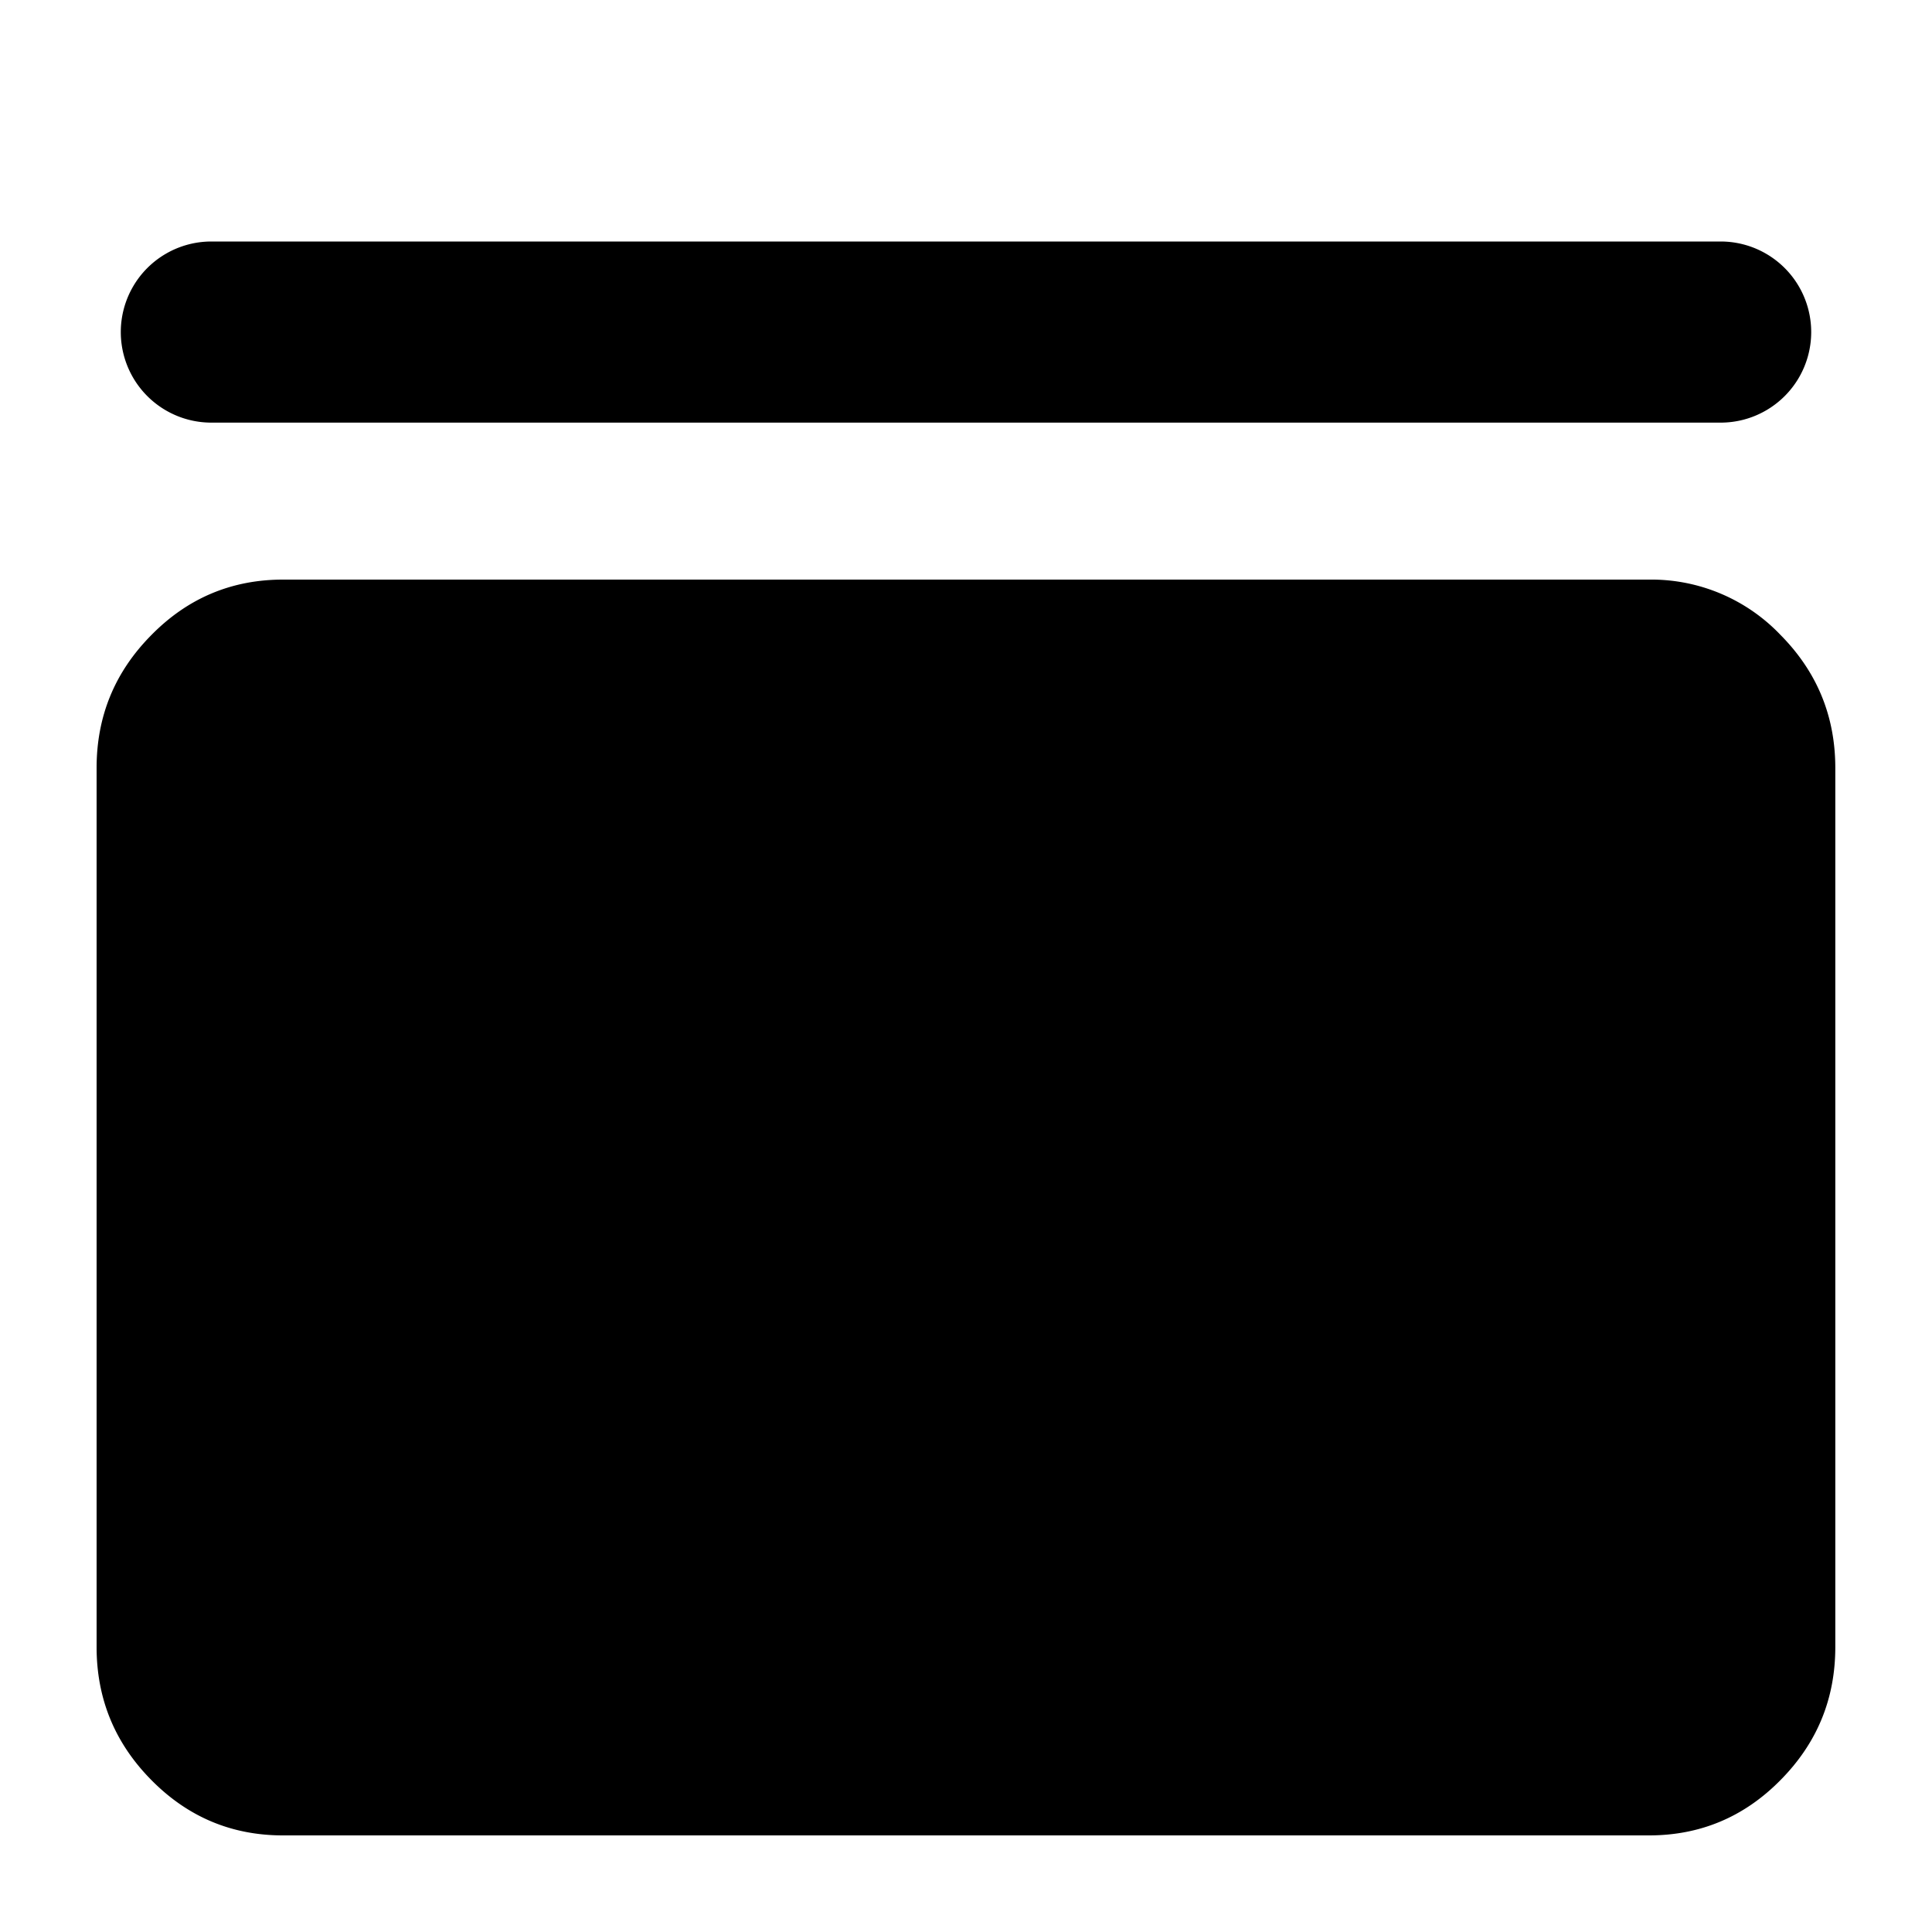 <svg xmlns="http://www.w3.org/2000/svg" width="20" height="20" fill="currentColor" viewBox="0 0 20 20">
  <g class="buildType-composite-filed-20px">
    <path fill-rule="evenodd" d="M2.188 2.5a.937.937 0 1 0 0 1.875h15.624a.937.937 0 1 0 0-1.875H2.188Zm-.621 15.927c.377.382.831.573 1.362.573H17.07c.53 0 .985-.19 1.362-.573.378-.382.567-.84.567-1.377v-9.1c0-.536-.189-.995-.567-1.377A1.847 1.847 0 0 0 17.072 6H2.93c-.53 0-.985.19-1.362.573C1.189 6.955 1 7.413 1 7.95v9.1c0 .536.189.995.567 1.377Z" class="Union" clip-rule="evenodd"/>
  </g>
</svg>
